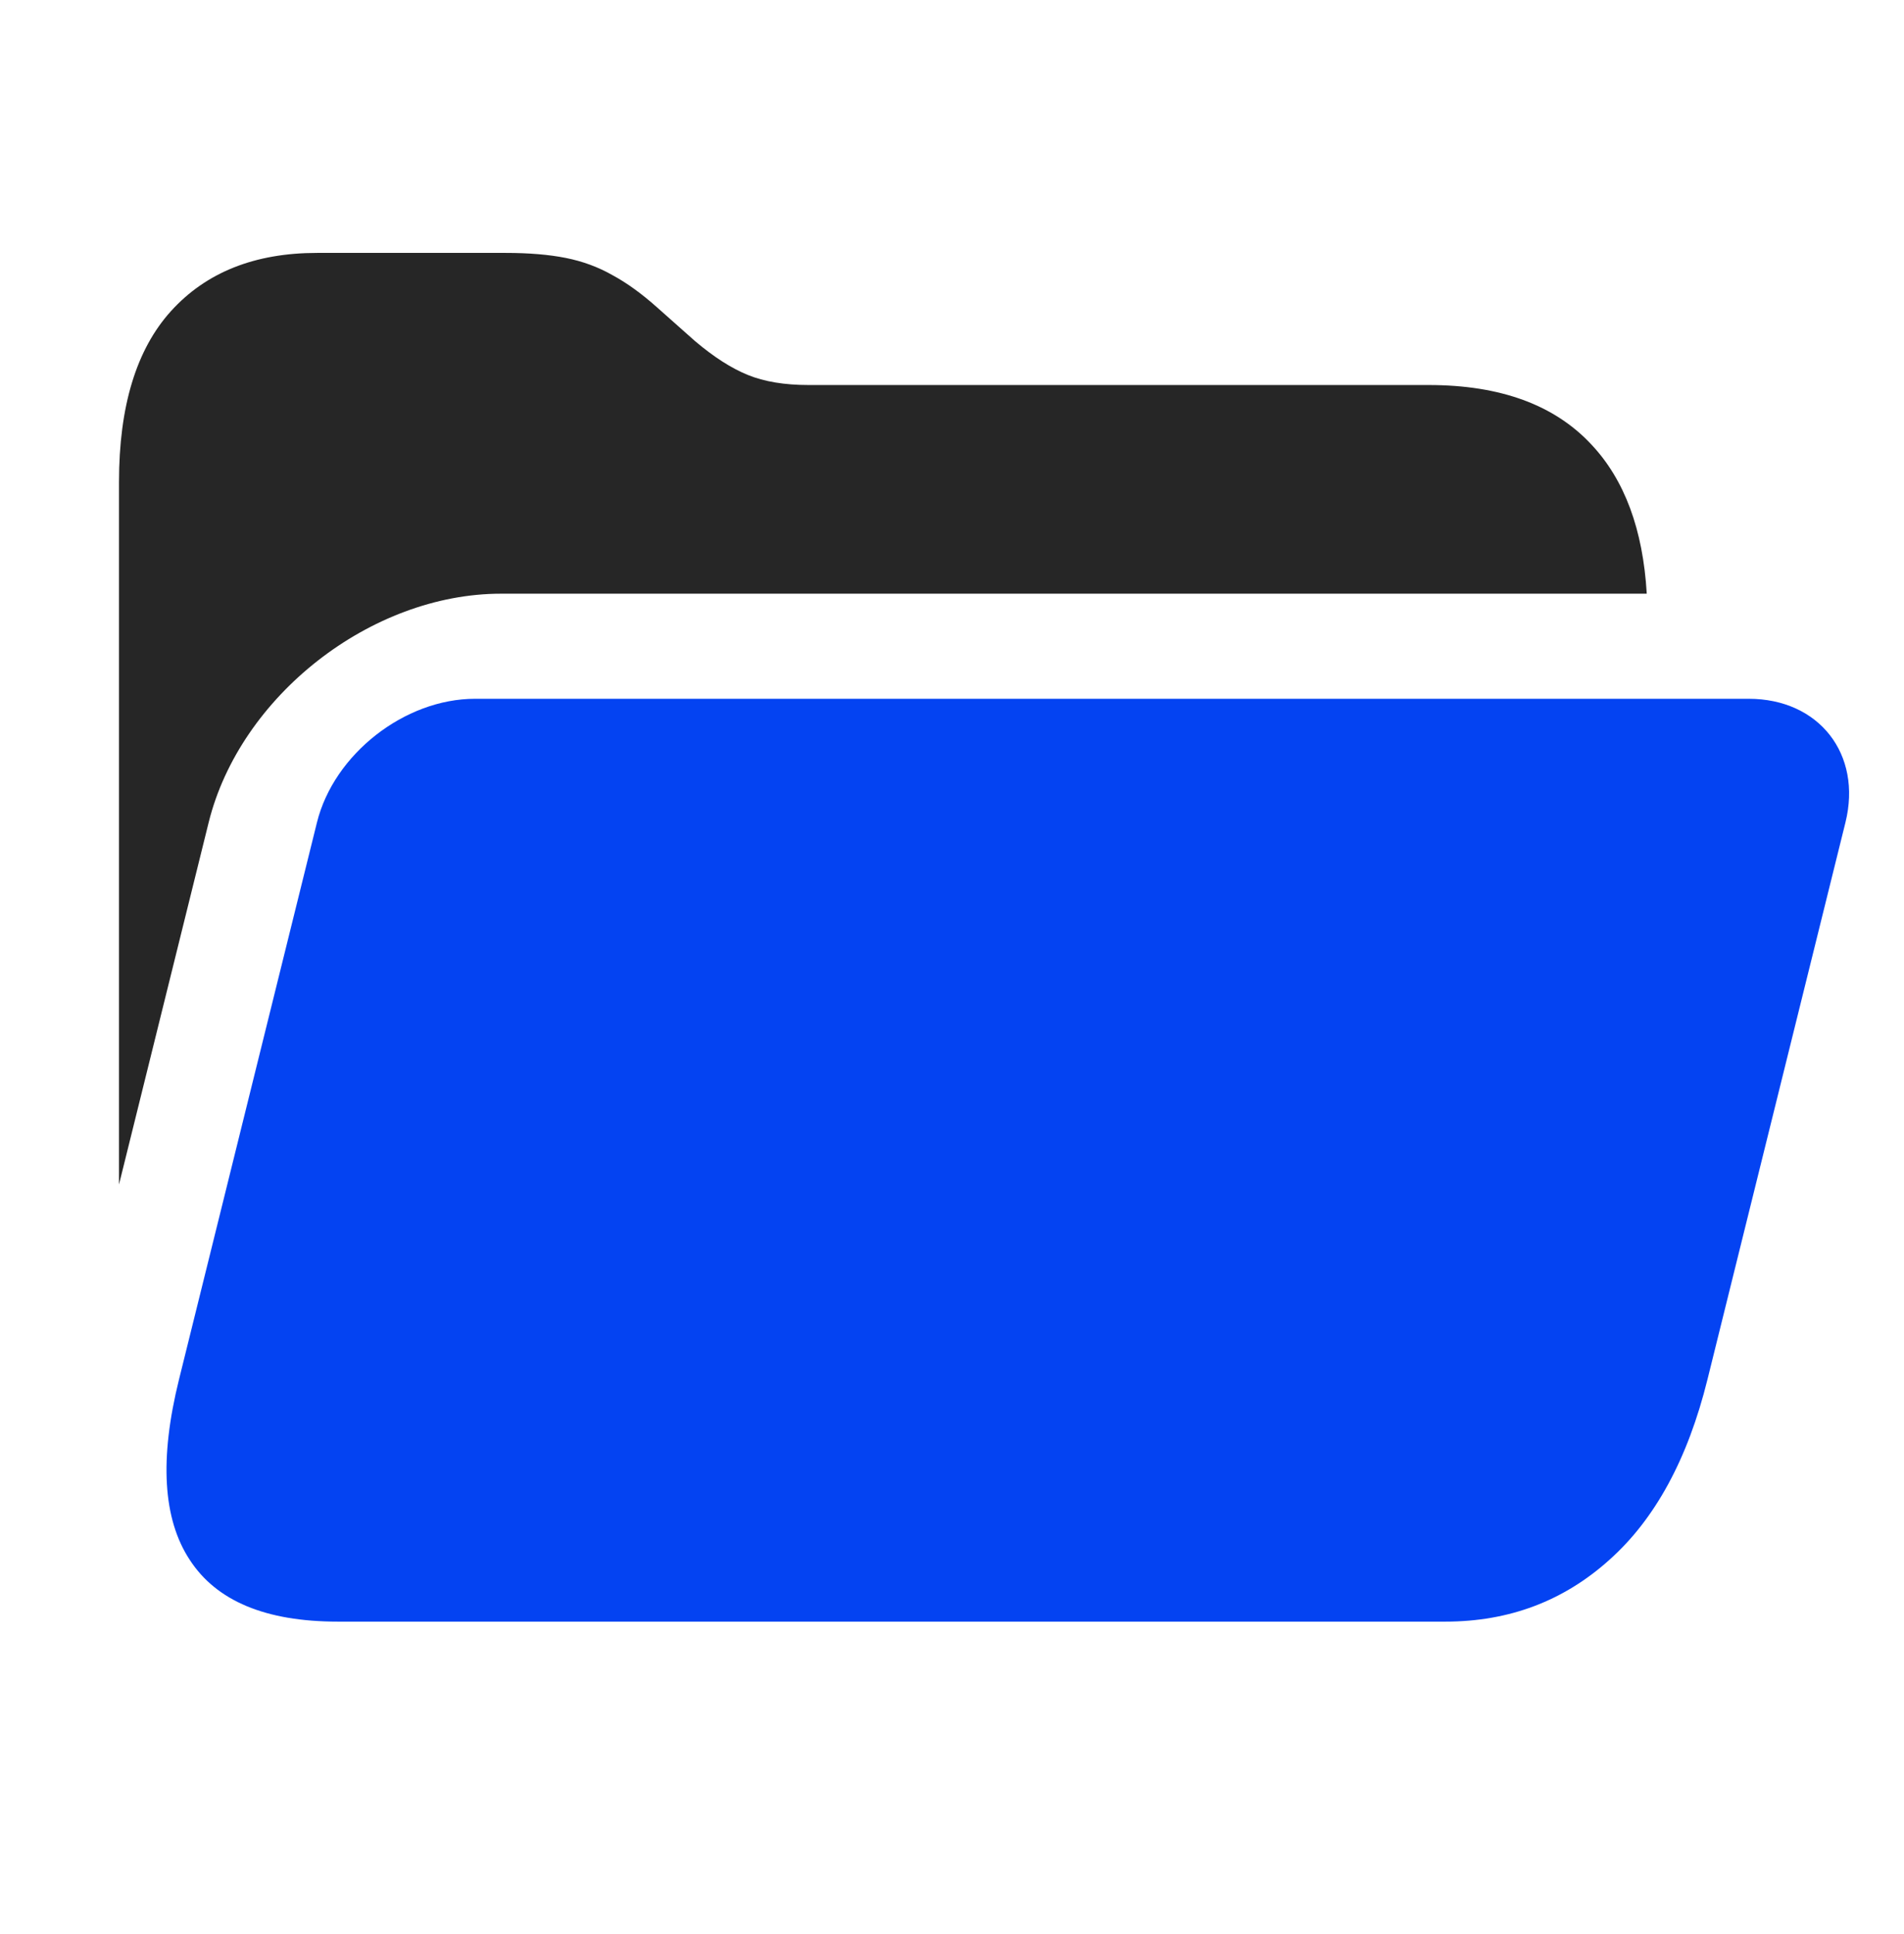 <svg width="64" height="65" viewBox="0 0 64 65" fill="none" xmlns="http://www.w3.org/2000/svg">
<path d="M55.353 19.953H16.839C12.465 19.953 8.066 23.395 7.014 27.641L4 39.809V16.198C4 13.656 4.583 11.742 5.748 10.455C6.929 9.152 8.565 8.5 10.658 8.5H17.001C17.778 8.5 18.451 8.556 19.019 8.669C19.587 8.782 20.11 8.975 20.588 9.248C21.066 9.505 21.567 9.867 22.09 10.334L23.367 11.468C23.995 11.999 24.585 12.377 25.138 12.602C25.691 12.827 26.371 12.94 27.178 12.94H48.025C50.431 12.94 52.254 13.608 53.495 14.943C54.607 16.126 55.227 17.796 55.353 19.953Z" fill="#262626"/>
<path d="M11.353 54.5C8.932 54.5 7.273 53.807 6.376 52.421C5.475 51.052 5.355 49.032 6.017 46.361L10.654 27.641C11.223 25.346 13.601 23.485 15.965 23.485H58.78C61.144 23.485 62.6 25.346 62.032 27.641L57.394 46.361C56.733 49.032 55.634 51.052 54.1 52.421C52.561 53.807 50.723 54.5 48.586 54.5H11.353Z" fill="#0443f2"/>
</svg>
